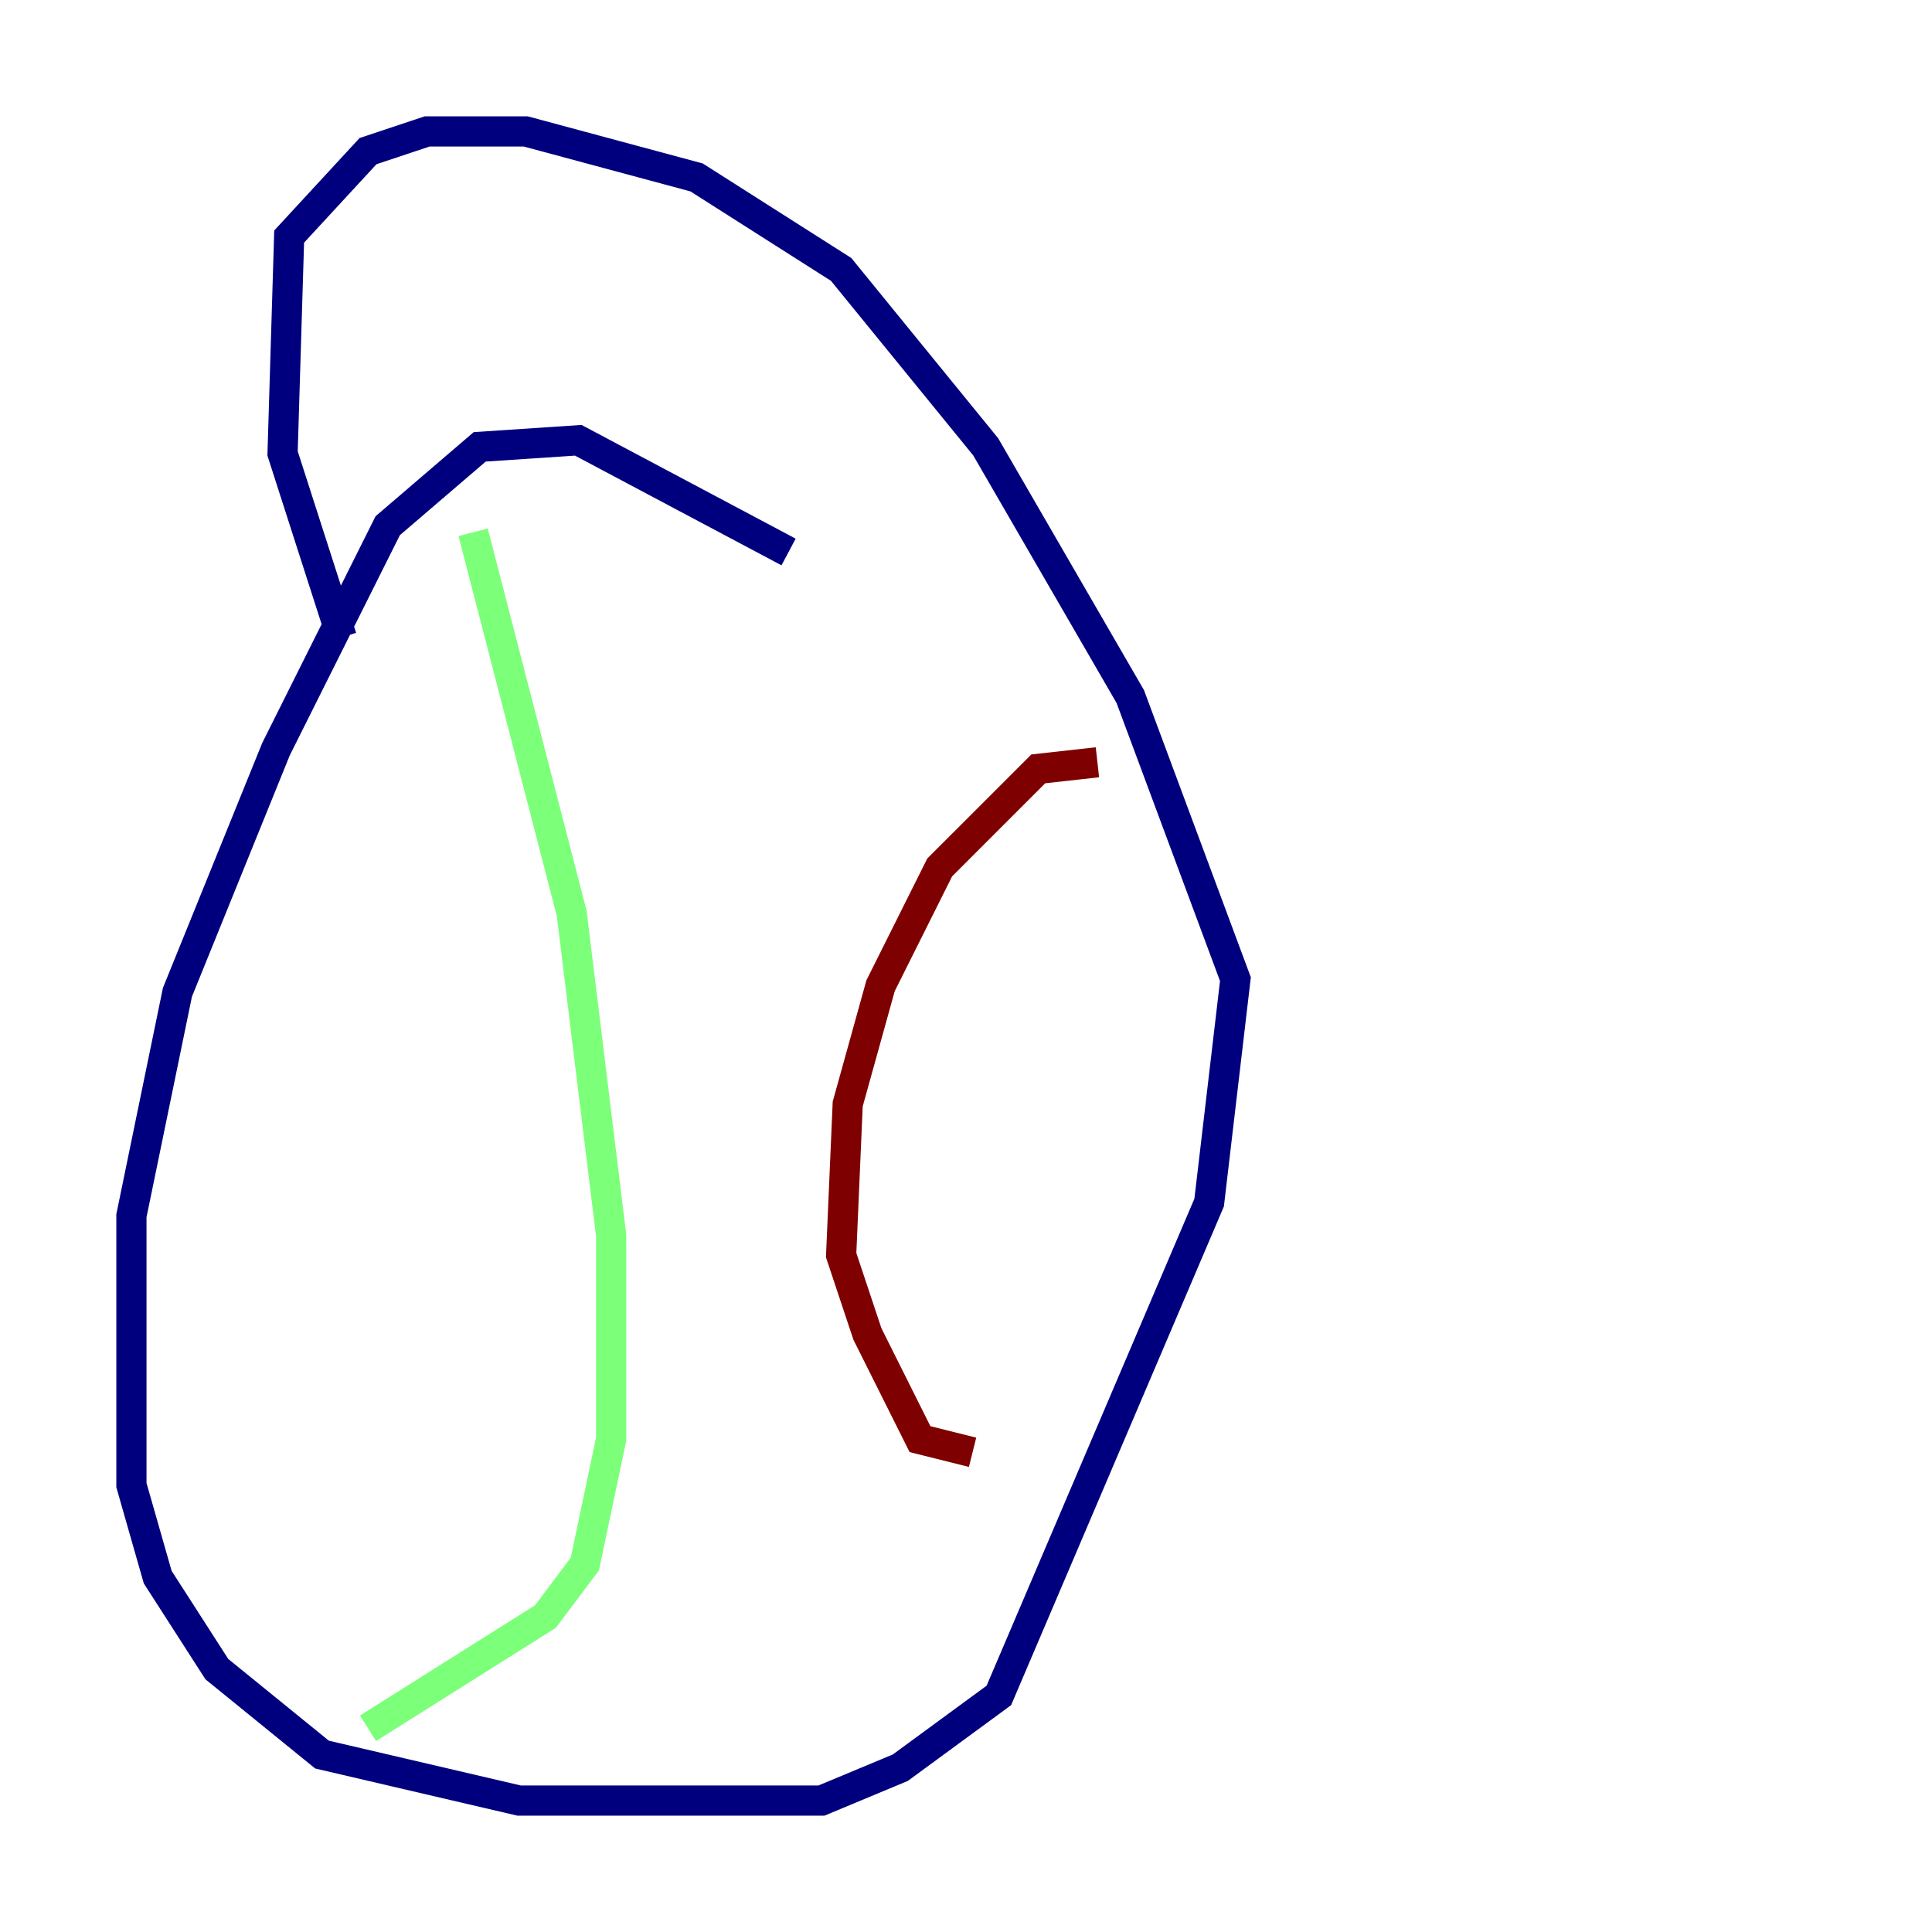 <?xml version="1.0" encoding="utf-8" ?>
<svg baseProfile="tiny" height="128" version="1.2" viewBox="0,0,128,128" width="128" xmlns="http://www.w3.org/2000/svg" xmlns:ev="http://www.w3.org/2001/xml-events" xmlns:xlink="http://www.w3.org/1999/xlink"><defs /><polyline fill="none" points="52.245,36.571 38.313,29.17 31.782,29.605 25.687,34.83 18.286,49.633 11.755,65.742 8.707,80.544 8.707,98.395 10.449,104.49 14.367,110.585 21.333,116.245 34.395,119.293 54.422,119.293 59.646,117.116 66.177,112.326 80.109,79.674 81.85,64.871 74.884,46.15 65.306,29.605 55.728,17.85 46.15,11.755 34.83,8.707 28.299,8.707 24.381,10.014 19.157,15.674 18.721,30.041 22.64,42.231" stroke="#00007f" stroke-width="2" /><polyline fill="none" points="31.347,35.265 37.878,60.517 40.49,81.85 40.49,95.347 38.748,103.619 36.136,107.102 24.381,114.503" stroke="#7cff79" stroke-width="2" /><polyline fill="none" points="72.707,50.503 68.789,50.939 62.258,57.469 58.34,65.306 56.163,73.143 55.728,83.156 57.469,88.381 60.952,95.347 64.435,96.218" stroke="#7f0000" stroke-width="2" /></svg>